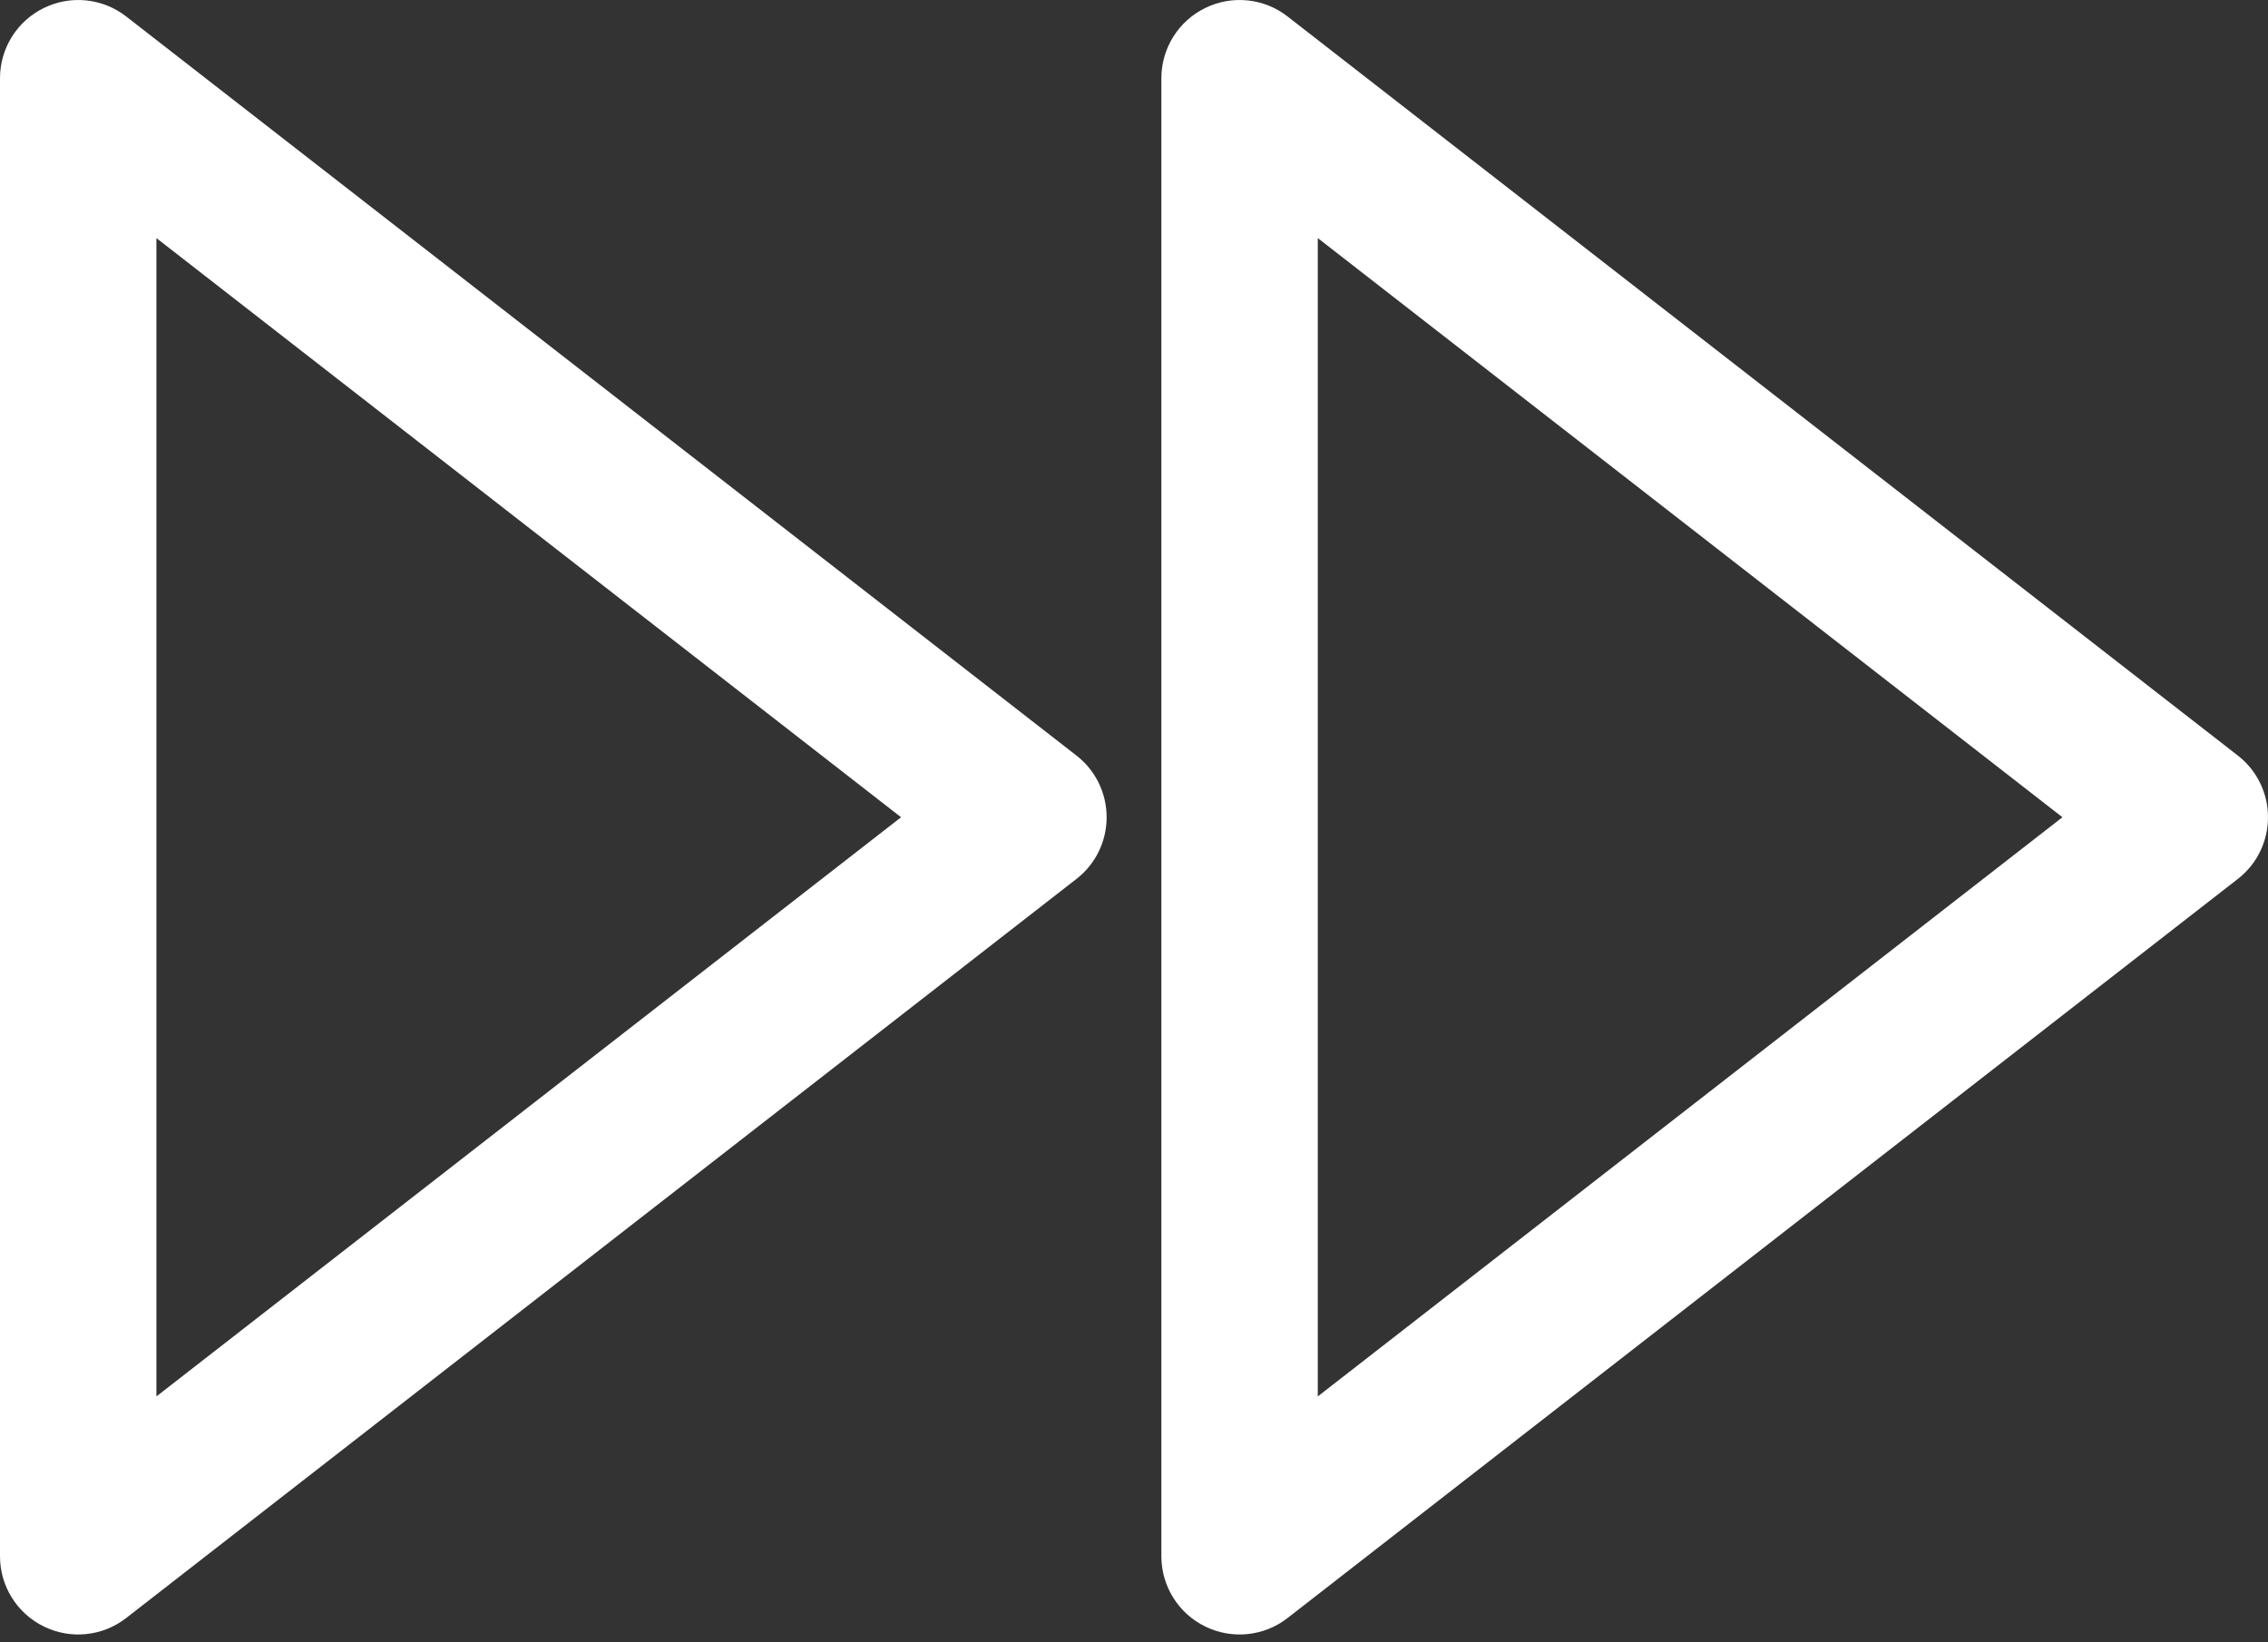 <svg width="29" height="21" viewBox="0 0 29 21" fill="none" xmlns="http://www.w3.org/2000/svg">
<rect x="0" y="0" width="29" height="21" fill="#333333" stroke="none"/>
<path d="M15.85 19.9H14.85C14.85 20.282 15.068 20.631 15.411 20.798C15.754 20.966 16.163 20.924 16.464 20.689L15.85 19.9ZM28 10.45L28.614 11.239C28.858 11.05 29 10.759 29 10.45C29 10.141 28.858 9.85 28.614 9.661L28 10.45ZM15.85 1L16.464 0.211C16.163 -0.024 15.754 -0.066 15.411 0.102C15.068 0.269 14.85 0.618 14.85 1H15.85ZM1 19.9H0C0 20.282 0.218 20.631 0.561 20.798C0.904 20.966 1.312 20.924 1.614 20.689L1 19.9ZM13.15 10.45L13.764 11.239C14.008 11.05 14.15 10.759 14.15 10.45C14.15 10.141 14.008 9.85 13.764 9.661L13.15 10.45ZM1 1L1.614 0.211C1.312 -0.024 0.904 -0.066 0.561 0.102C0.218 0.269 0 0.618 0 1H1ZM16.464 20.689L28.614 11.239L27.386 9.661L15.236 19.111L16.464 20.689ZM28.614 9.661L16.464 0.211L15.236 1.789L27.386 11.239L28.614 9.661ZM14.85 1V19.9H16.85V1H14.85ZM1.614 20.689L13.764 11.239L12.536 9.661L0.386 19.111L1.614 20.689ZM13.764 9.661L1.614 0.211L0.386 1.789L12.536 11.239L13.764 9.661ZM0 1V19.9H2V1H0Z" fill="white"/>
</svg>
